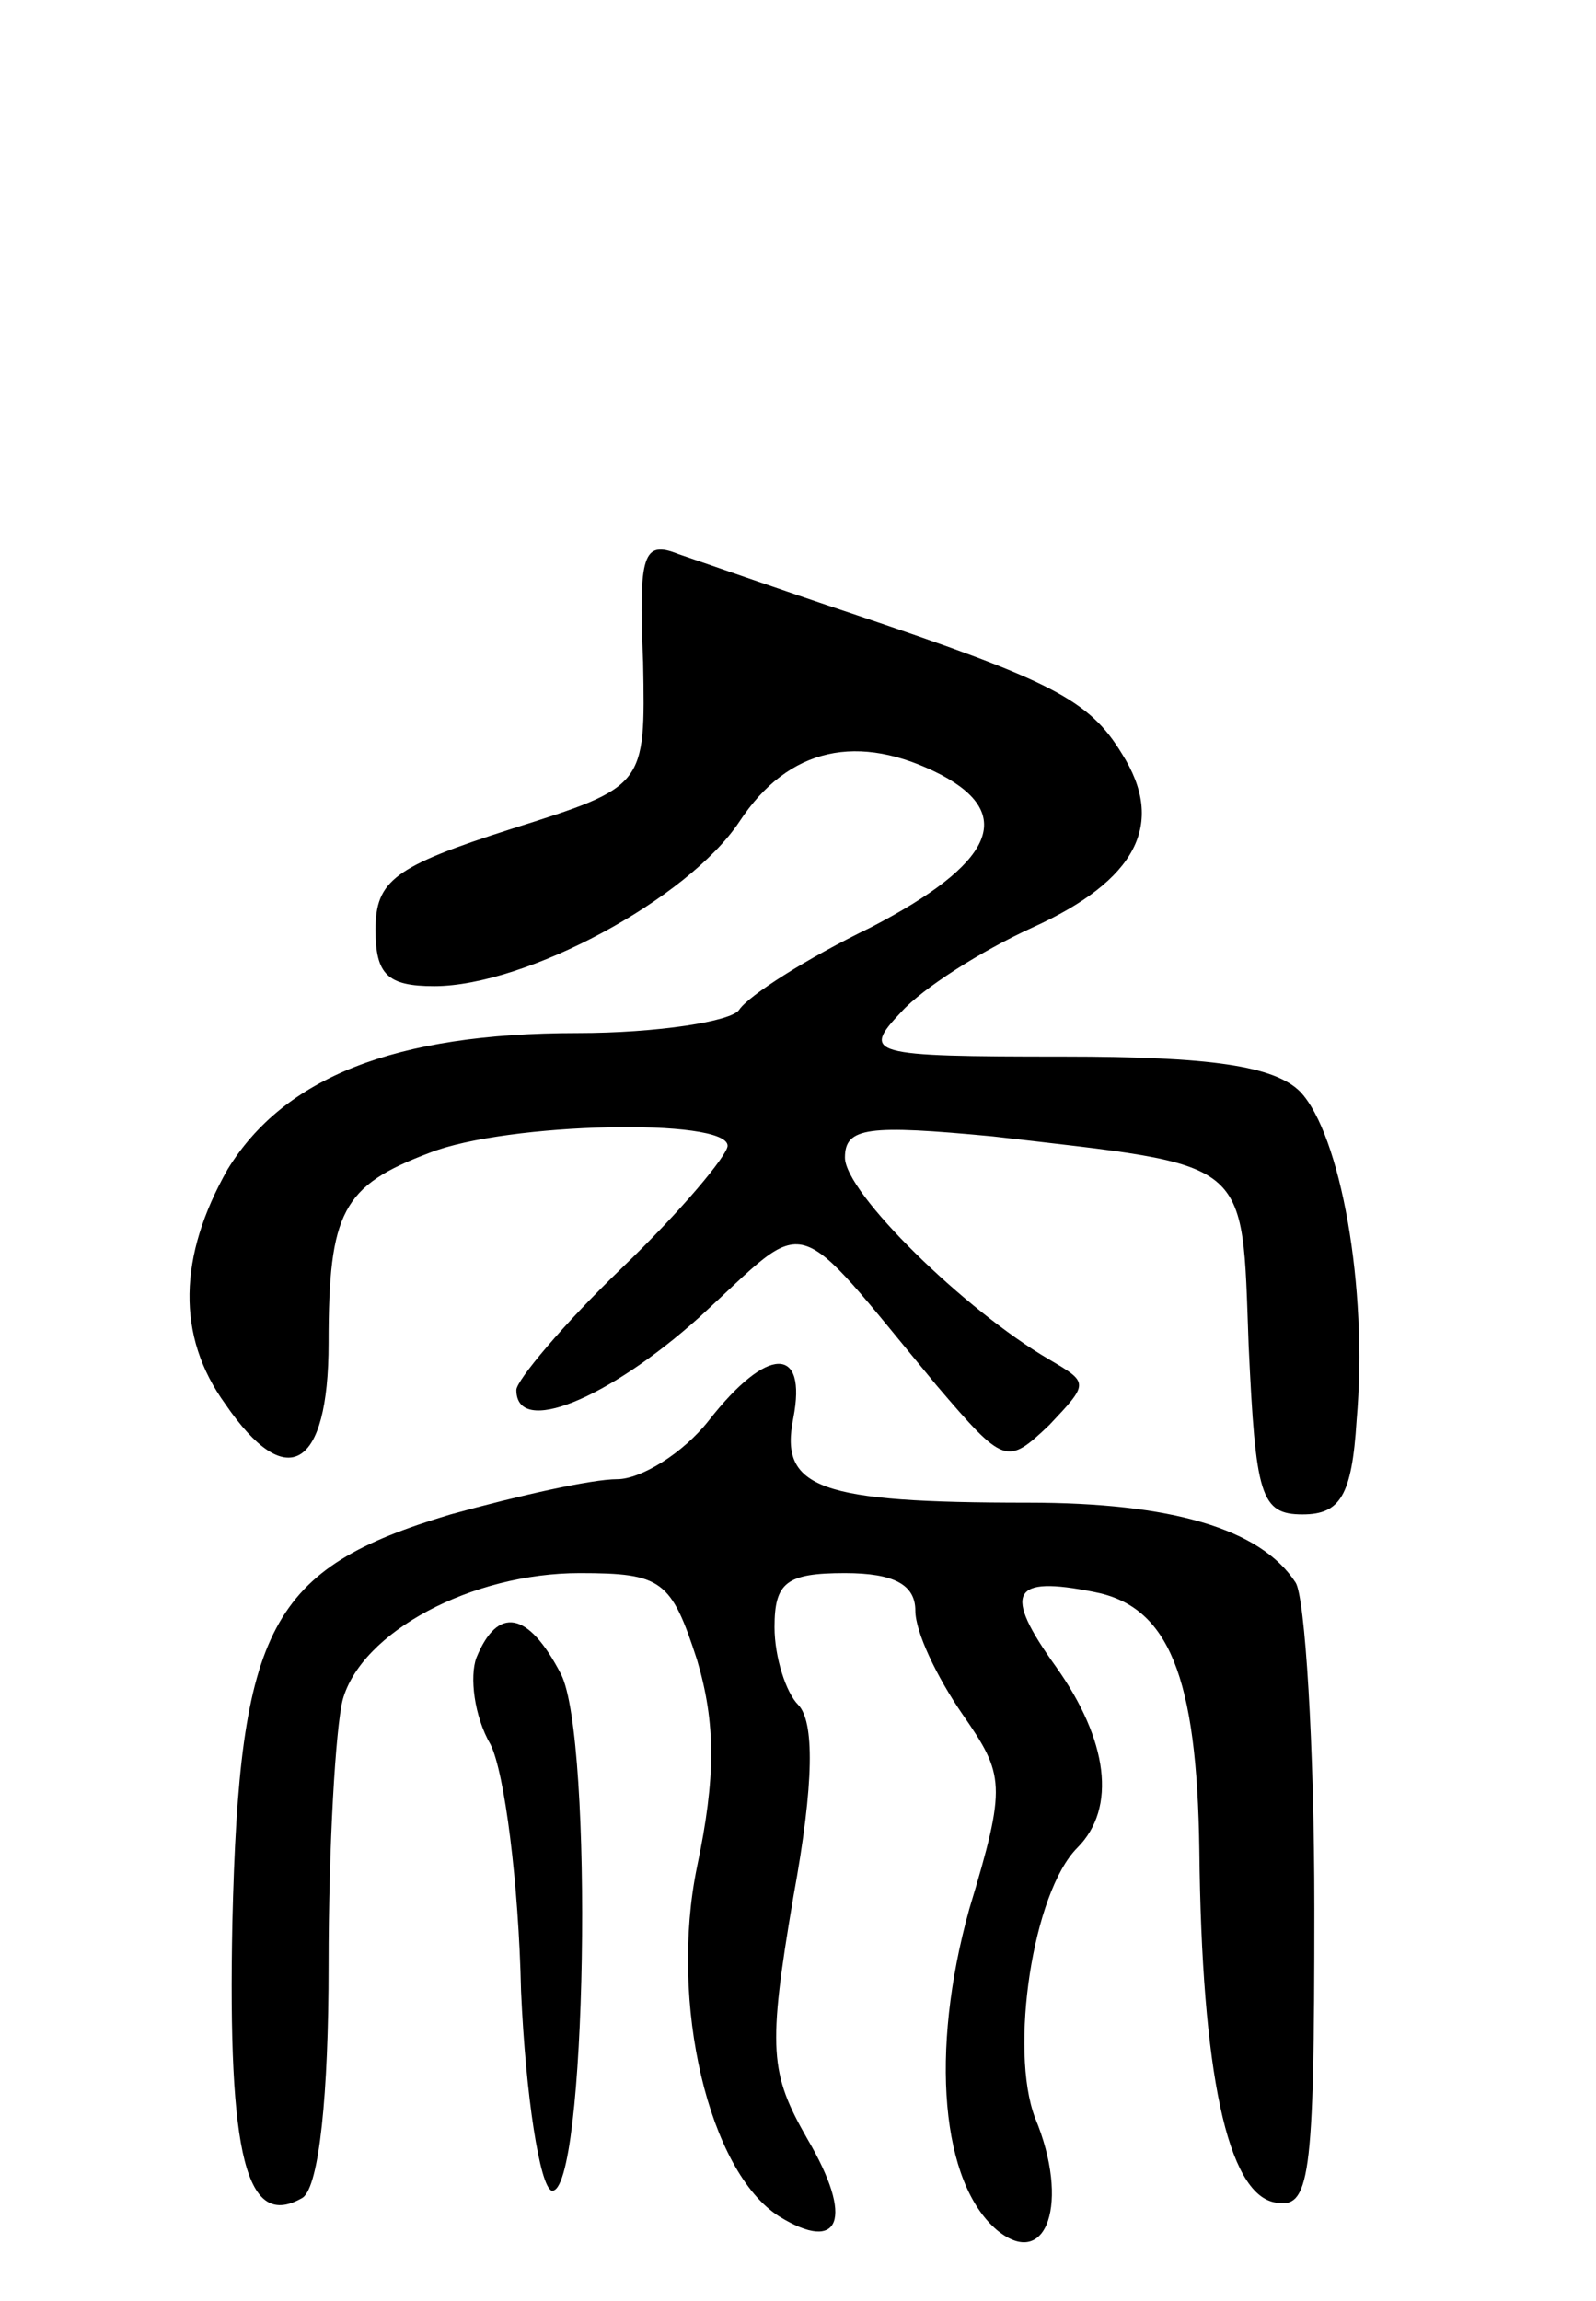 <svg version="1.0" xmlns="http://www.w3.org/2000/svg"
 width="68pt" height="98pt" viewBox="0 0 68 98"
 preserveAspectRatio="xMidYMid meet">
<g transform="translate(0,98) scale(0.1,-0.1)"
fill="#000000" stroke="none">
<path d="M274 698 c1 -53 1 -53 -56 -71 -50 -16 -58 -22 -58 -43 0 -19 5 -24
25 -24 39 0 108 37 130 70 21 32 51 38 86 20 32 -17 22 -38 -30 -65 -27 -13
-52 -29 -56 -35 -3 -5 -35 -10 -69 -10 -78 0 -125 -19 -149 -58 -21 -37 -22
-71 -1 -100 26 -38 44 -28 44 26 0 56 6 67 43 81 33 13 127 15 127 3 0 -4 -20
-28 -45 -52 -25 -24 -45 -48 -45 -52 0 -20 39 -4 78 31 48 44 38 47 101 -29
29 -34 30 -34 48 -17 17 18 17 18 0 28 -36 21 -87 71 -87 86 0 13 10 14 63 9
111 -13 106 -8 109 -89 3 -64 5 -72 23 -72 16 0 21 8 23 40 5 57 -7 122 -24
140 -11 11 -38 15 -101 15 -83 0 -86 1 -69 19 9 10 34 26 56 36 44 20 57 44
38 74 -14 23 -30 31 -113 59 -33 11 -67 23 -76 26 -15 6 -17 0 -15 -46z"/>
<path d="M302 375 c-11 -14 -29 -25 -39 -25 -11 0 -42 -7 -71 -15 -77 -23 -90
-48 -93 -174 -2 -100 6 -131 30 -117 7 5 11 44 11 99 0 51 3 101 6 113 8 29
55 54 101 54 35 0 39 -3 50 -37 8 -27 8 -50 0 -88 -12 -58 5 -130 35 -149 26
-16 32 -1 12 33 -16 28 -17 38 -6 103 9 49 9 75 2 82 -5 5 -10 20 -10 33 0 19
5 23 30 23 21 0 30 -5 30 -16 0 -9 9 -28 20 -44 18 -26 19 -30 3 -83 -17 -61
-12 -117 12 -137 21 -17 31 12 16 48 -11 29 -1 96 18 115 17 17 13 46 -9 77
-23 32 -19 39 16 32 32 -6 44 -36 45 -110 1 -95 12 -146 32 -150 15 -3 17 8
17 125 0 70 -4 133 -8 139 -15 23 -53 34 -114 34 -89 0 -106 6 -100 36 6 31
-11 31 -36 -1z"/>
<path d="M203 274 c-3 -8 -1 -25 6 -37 6 -12 12 -59 13 -105 2 -45 8 -83 13
-85 15 -3 18 193 4 220 -14 27 -27 29 -36 7z"/>
</g>
</svg>
